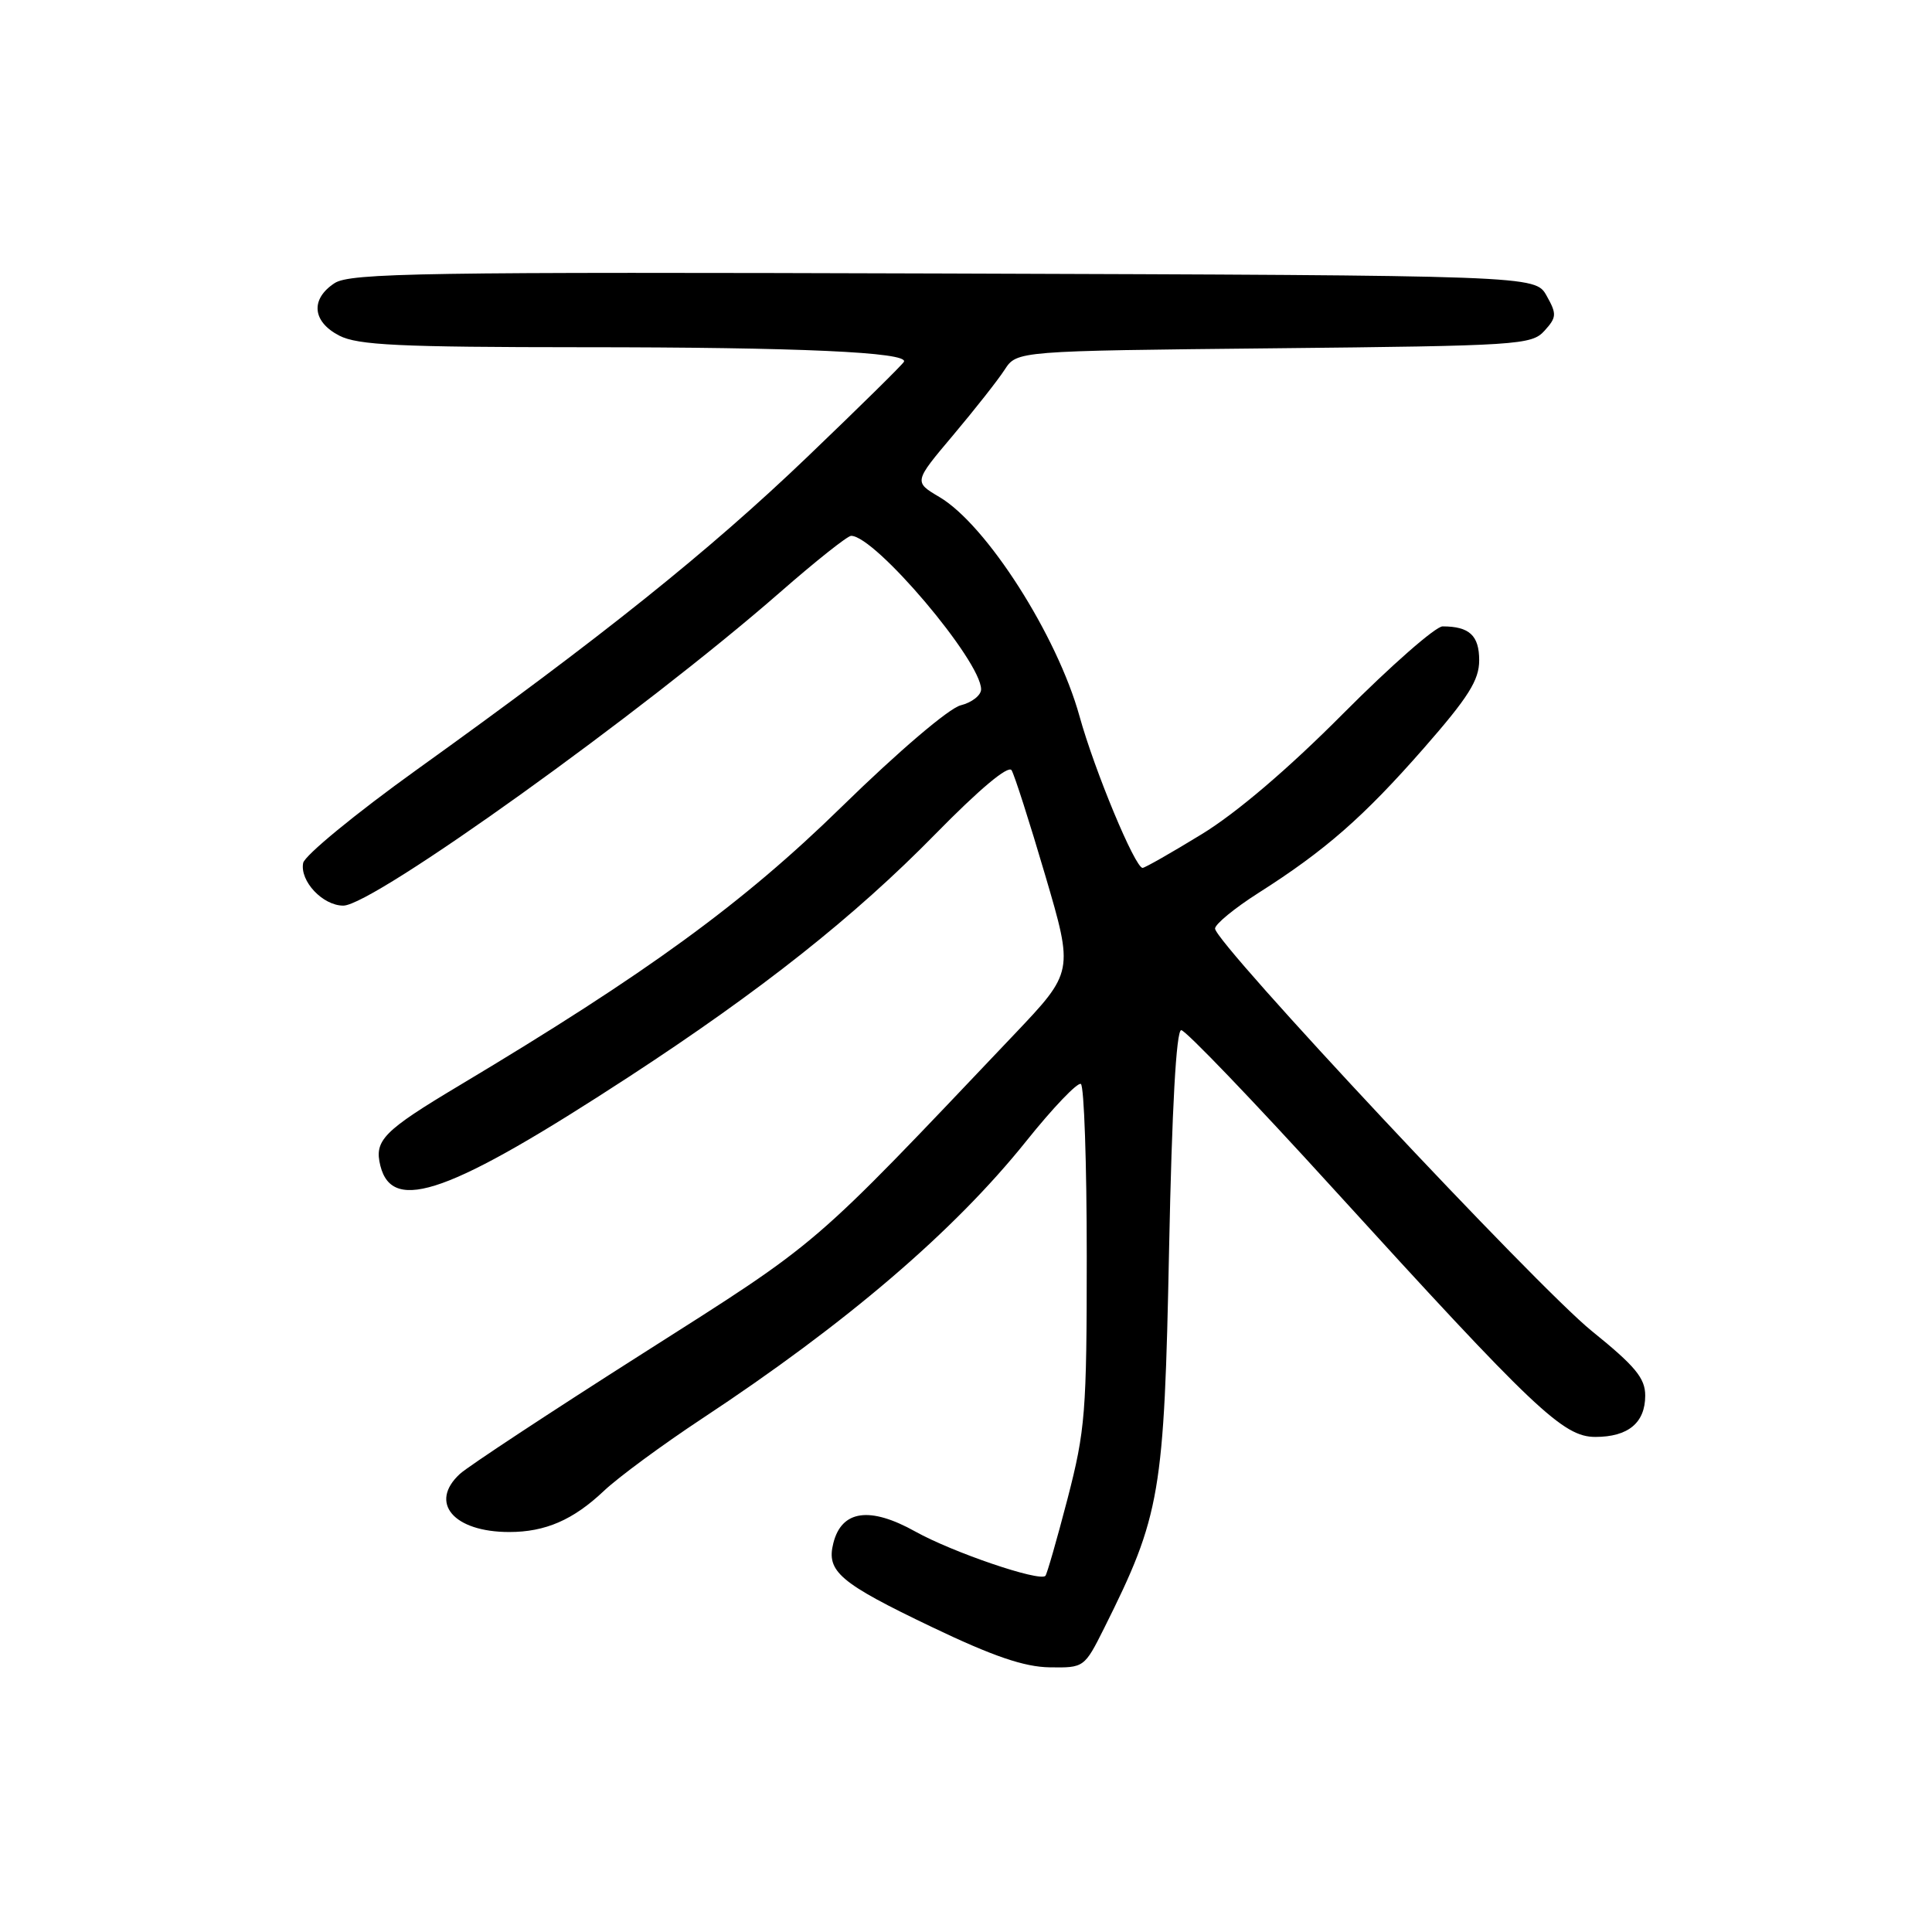 <?xml version="1.0" encoding="UTF-8" standalone="no"?>
<!DOCTYPE svg PUBLIC "-//W3C//DTD SVG 1.1//EN" "http://www.w3.org/Graphics/SVG/1.1/DTD/svg11.dtd" >
<svg xmlns="http://www.w3.org/2000/svg" xmlns:xlink="http://www.w3.org/1999/xlink" version="1.1" viewBox="0 0 256 256">
 <g >
 <path fill="currentColor"
d=" M 146.30 215.75 C 153.78 200.78 154.26 197.97 154.91 165.50 C 155.29 146.78 155.86 136.50 156.52 136.50 C 157.09 136.50 166.15 145.95 176.66 157.50 C 203.37 186.83 207.13 190.40 211.39 190.40 C 215.74 190.40 218.00 188.53 218.00 184.92 C 218.00 182.61 216.68 181.02 210.91 176.36 C 203.61 170.46 161.00 124.94 161.00 123.04 C 161.00 122.46 163.59 120.33 166.75 118.32 C 175.61 112.69 180.70 108.23 188.67 99.13 C 194.58 92.38 196.00 90.12 196.00 87.49 C 196.00 84.21 194.70 83.00 191.15 83.00 C 190.23 83.00 184.30 88.20 177.98 94.55 C 170.72 101.86 163.82 107.74 159.21 110.55 C 155.21 113.00 151.69 115.00 151.40 115.00 C 150.40 115.00 145.04 102.12 143.04 94.90 C 140.07 84.19 130.70 69.53 124.48 65.86 C 121.08 63.85 121.08 63.85 126.29 57.67 C 129.15 54.27 132.23 50.37 133.12 48.99 C 134.74 46.50 134.74 46.50 168.81 46.15 C 201.19 45.82 202.96 45.71 204.65 43.83 C 206.27 42.04 206.30 41.62 204.93 39.18 C 203.42 36.50 203.42 36.50 125.05 36.24 C 56.11 36.02 46.39 36.17 44.33 37.52 C 41.11 39.63 41.37 42.62 44.95 44.47 C 47.40 45.74 52.90 46.00 77.20 46.01 C 105.89 46.01 120.35 46.67 119.78 47.93 C 119.63 48.27 113.87 53.94 106.99 60.53 C 93.92 73.05 79.81 84.35 55.18 102.02 C 47.12 107.81 40.36 113.36 40.17 114.35 C 39.71 116.75 42.77 120.00 45.49 120.00 C 49.45 120.00 85.23 94.33 103.35 78.49 C 108.06 74.37 112.30 71.00 112.78 71.00 C 115.96 71.00 130.00 87.57 130.00 91.34 C 130.00 92.13 128.78 93.09 127.29 93.46 C 125.74 93.85 119.04 99.56 111.54 106.89 C 98.44 119.70 85.76 128.94 60.88 143.82 C 50.78 149.86 49.56 151.10 50.40 154.47 C 52.01 160.87 59.65 158.13 83.37 142.66 C 100.85 131.25 113.23 121.45 123.92 110.54 C 129.76 104.58 133.60 101.36 134.04 102.06 C 134.42 102.68 136.43 108.95 138.50 115.99 C 142.26 128.78 142.26 128.78 134.38 137.08 C 107.08 165.83 109.03 164.16 85.20 179.32 C 72.93 187.12 62.02 194.31 60.95 195.29 C 56.79 199.11 60.09 203.00 67.48 203.00 C 72.26 203.00 75.95 201.40 80.00 197.57 C 81.92 195.75 87.78 191.44 93.00 187.99 C 112.17 175.34 126.41 163.15 135.97 151.22 C 139.52 146.78 142.79 143.37 143.22 143.63 C 143.65 143.90 144.00 154.17 144.00 166.45 C 144.00 187.16 143.81 189.49 141.45 198.61 C 140.04 204.02 138.72 208.61 138.52 208.81 C 137.72 209.61 126.22 205.69 121.29 202.94 C 115.25 199.57 111.52 200.10 110.42 204.48 C 109.47 208.23 111.25 209.74 123.50 215.60 C 131.59 219.47 135.71 220.88 139.09 220.93 C 143.64 221.00 143.69 220.96 146.30 215.75 Z "/>
</g>
</svg>